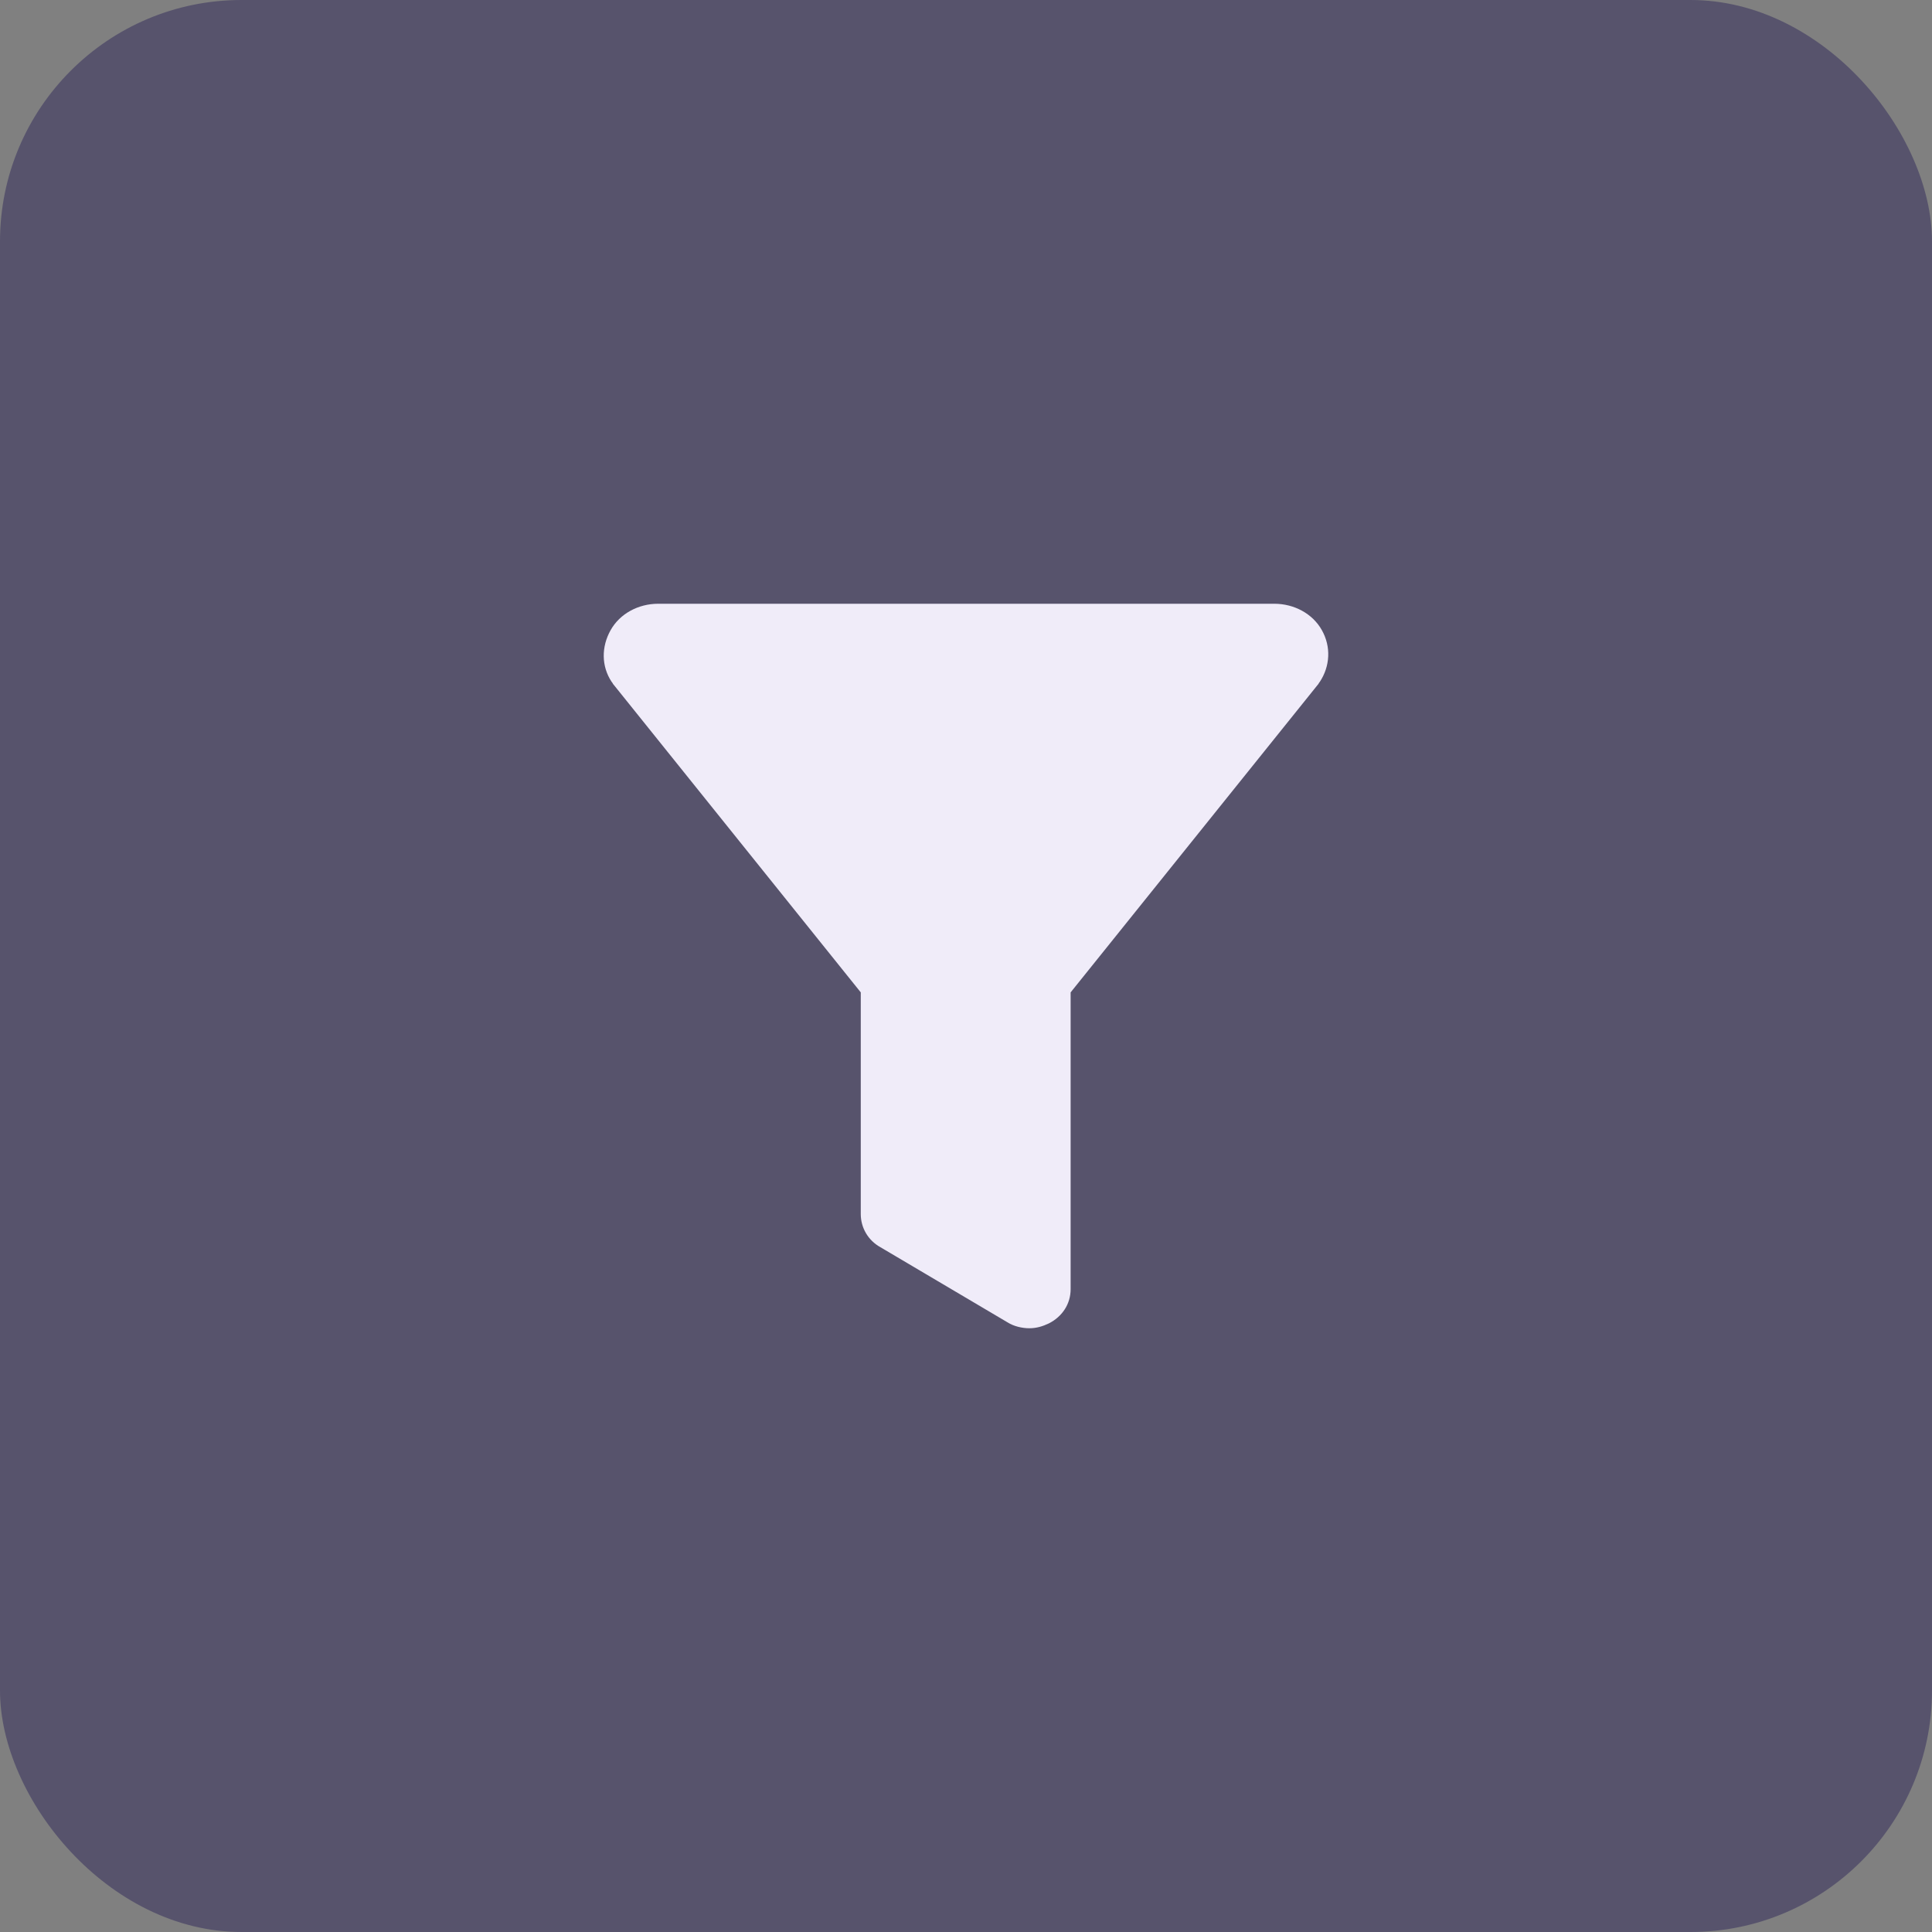 <svg width="32" height="32" viewBox="0 0 32 32" fill="none" xmlns="http://www.w3.org/2000/svg">
    <rect x="0" y="0" width="32" height="32" fill="#808080" stroke="none"/>
    <rect width="32" height="32" rx="4" fill="#57536C"/>
    <path d="M21.894 10.437C21.74 10.162 21.432 10 21.107 10H10.901C10.576 10 10.268 10.162 10.114 10.437C9.959 10.712 9.959 11.035 10.131 11.294C10.148 11.31 10.148 11.326 10.165 11.342L14.257 16.437V20.108C14.257 20.334 14.377 20.544 14.583 20.658L16.689 21.903C16.792 21.968 16.929 22 17.049 22C17.168 22 17.271 21.968 17.374 21.919C17.596 21.806 17.733 21.596 17.733 21.353V16.437L21.826 11.342C21.843 11.326 21.843 11.31 21.86 11.294C22.031 11.035 22.049 10.712 21.894 10.437Z" fill="#F0ECF9"/>
</svg>

